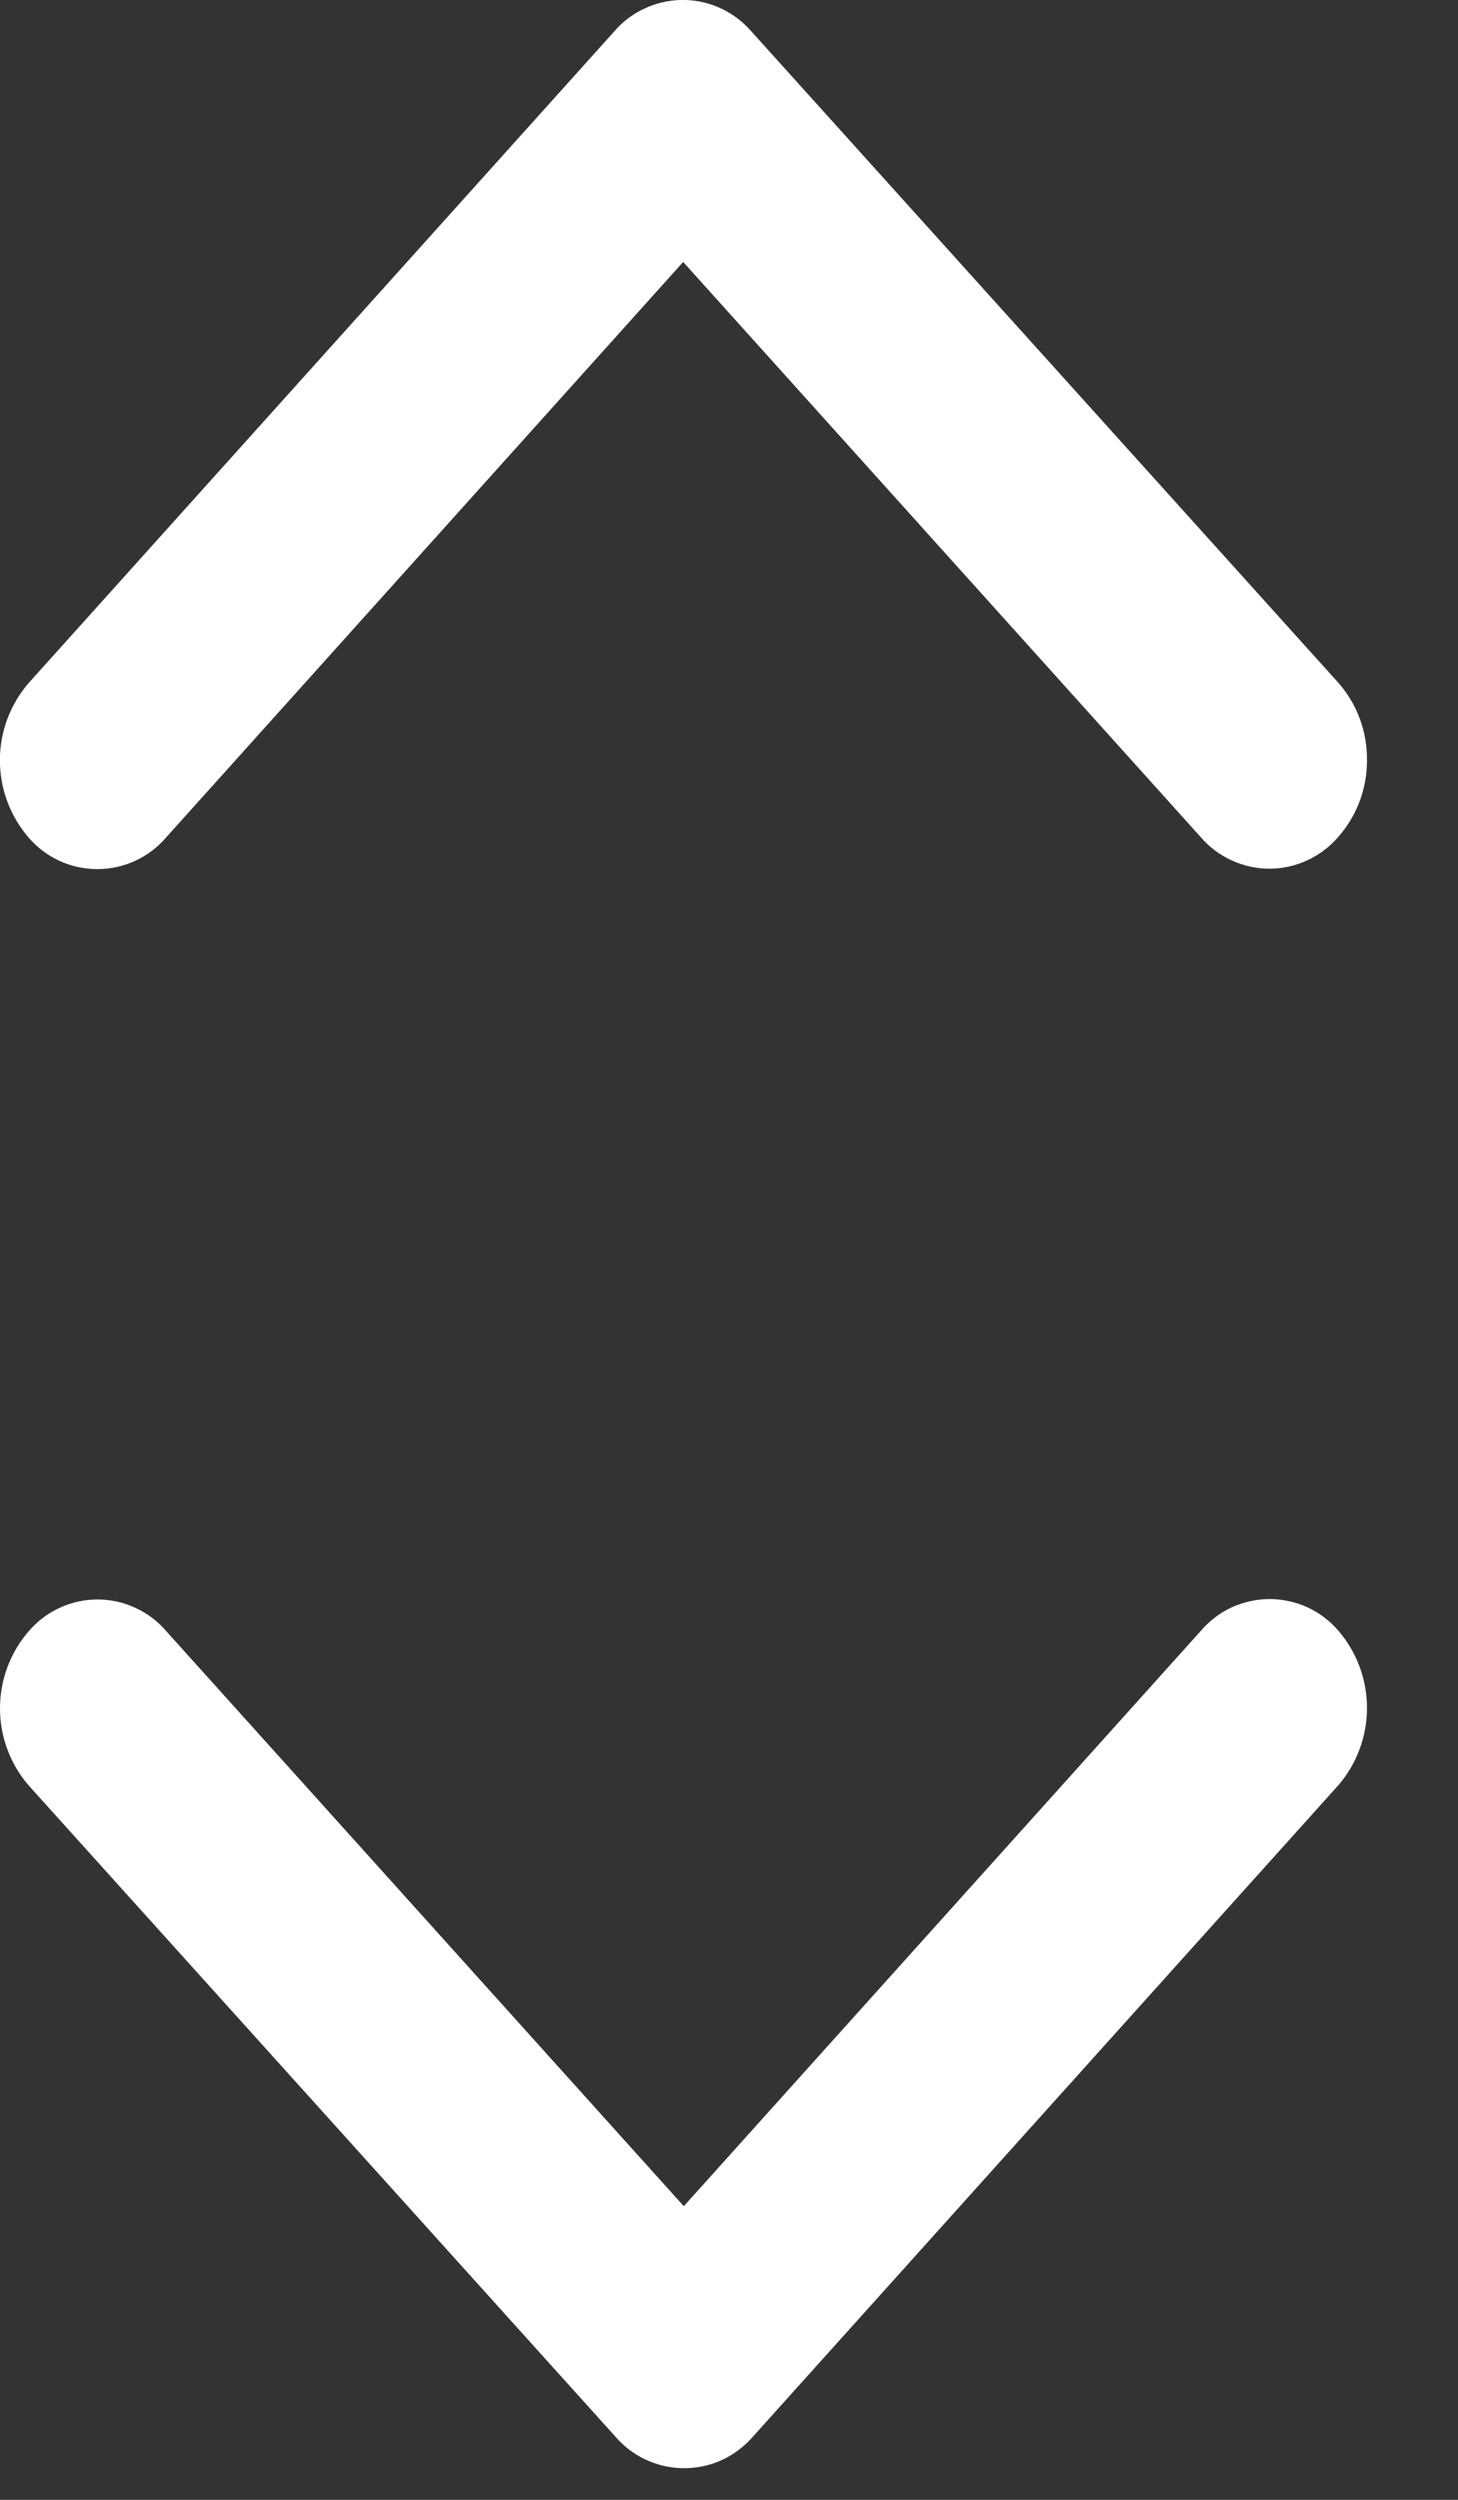 <svg width="14" height="24" viewBox="0 0 14 24" fill="none" xmlns="http://www.w3.org/2000/svg">
<rect x="0" y="0" width="14" height="24" fill="#333333" stroke="none"/>
<path d="M6.566 21.181L11.529 15.659C11.611 15.563 11.712 15.485 11.826 15.432C11.941 15.38 12.065 15.352 12.191 15.352C12.318 15.352 12.442 15.38 12.556 15.432C12.671 15.485 12.772 15.563 12.854 15.659C13.03 15.865 13.126 16.127 13.126 16.397C13.126 16.668 13.03 16.93 12.854 17.136L7.23 23.393C7.15 23.485 7.052 23.56 6.942 23.613C6.832 23.665 6.712 23.693 6.59 23.696C6.468 23.699 6.346 23.676 6.234 23.629C6.121 23.582 6.02 23.512 5.936 23.423L0.274 17.14C0.097 16.934 0 16.672 0 16.401C0 16.13 0.097 15.868 0.274 15.663C0.356 15.567 0.457 15.489 0.571 15.437C0.686 15.383 0.81 15.356 0.936 15.356C1.062 15.356 1.187 15.383 1.301 15.437C1.416 15.489 1.517 15.567 1.599 15.663L6.566 21.181Z" fill="white"/>
<path d="M6.56 2.515L1.597 8.038C1.515 8.134 1.414 8.211 1.299 8.264C1.185 8.317 1.06 8.344 0.934 8.344C0.808 8.344 0.684 8.317 0.569 8.264C0.455 8.211 0.354 8.134 0.272 8.038C0.096 7.832 -0.001 7.57 -0.001 7.299C-0.001 7.028 0.096 6.767 0.272 6.561L5.896 0.304C5.975 0.211 6.073 0.136 6.184 0.084C6.294 0.032 6.414 0.003 6.536 0C6.658 -0.003 6.78 0.02 6.892 0.067C7.005 0.115 7.106 0.185 7.19 0.274L12.852 6.556C13.031 6.76 13.128 7.023 13.126 7.295C13.128 7.566 13.031 7.829 12.852 8.033C12.77 8.129 12.669 8.206 12.554 8.259C12.44 8.312 12.315 8.34 12.189 8.34C12.063 8.34 11.938 8.312 11.824 8.259C11.709 8.206 11.607 8.129 11.526 8.033L6.56 2.515Z" fill="white"/>
</svg>

